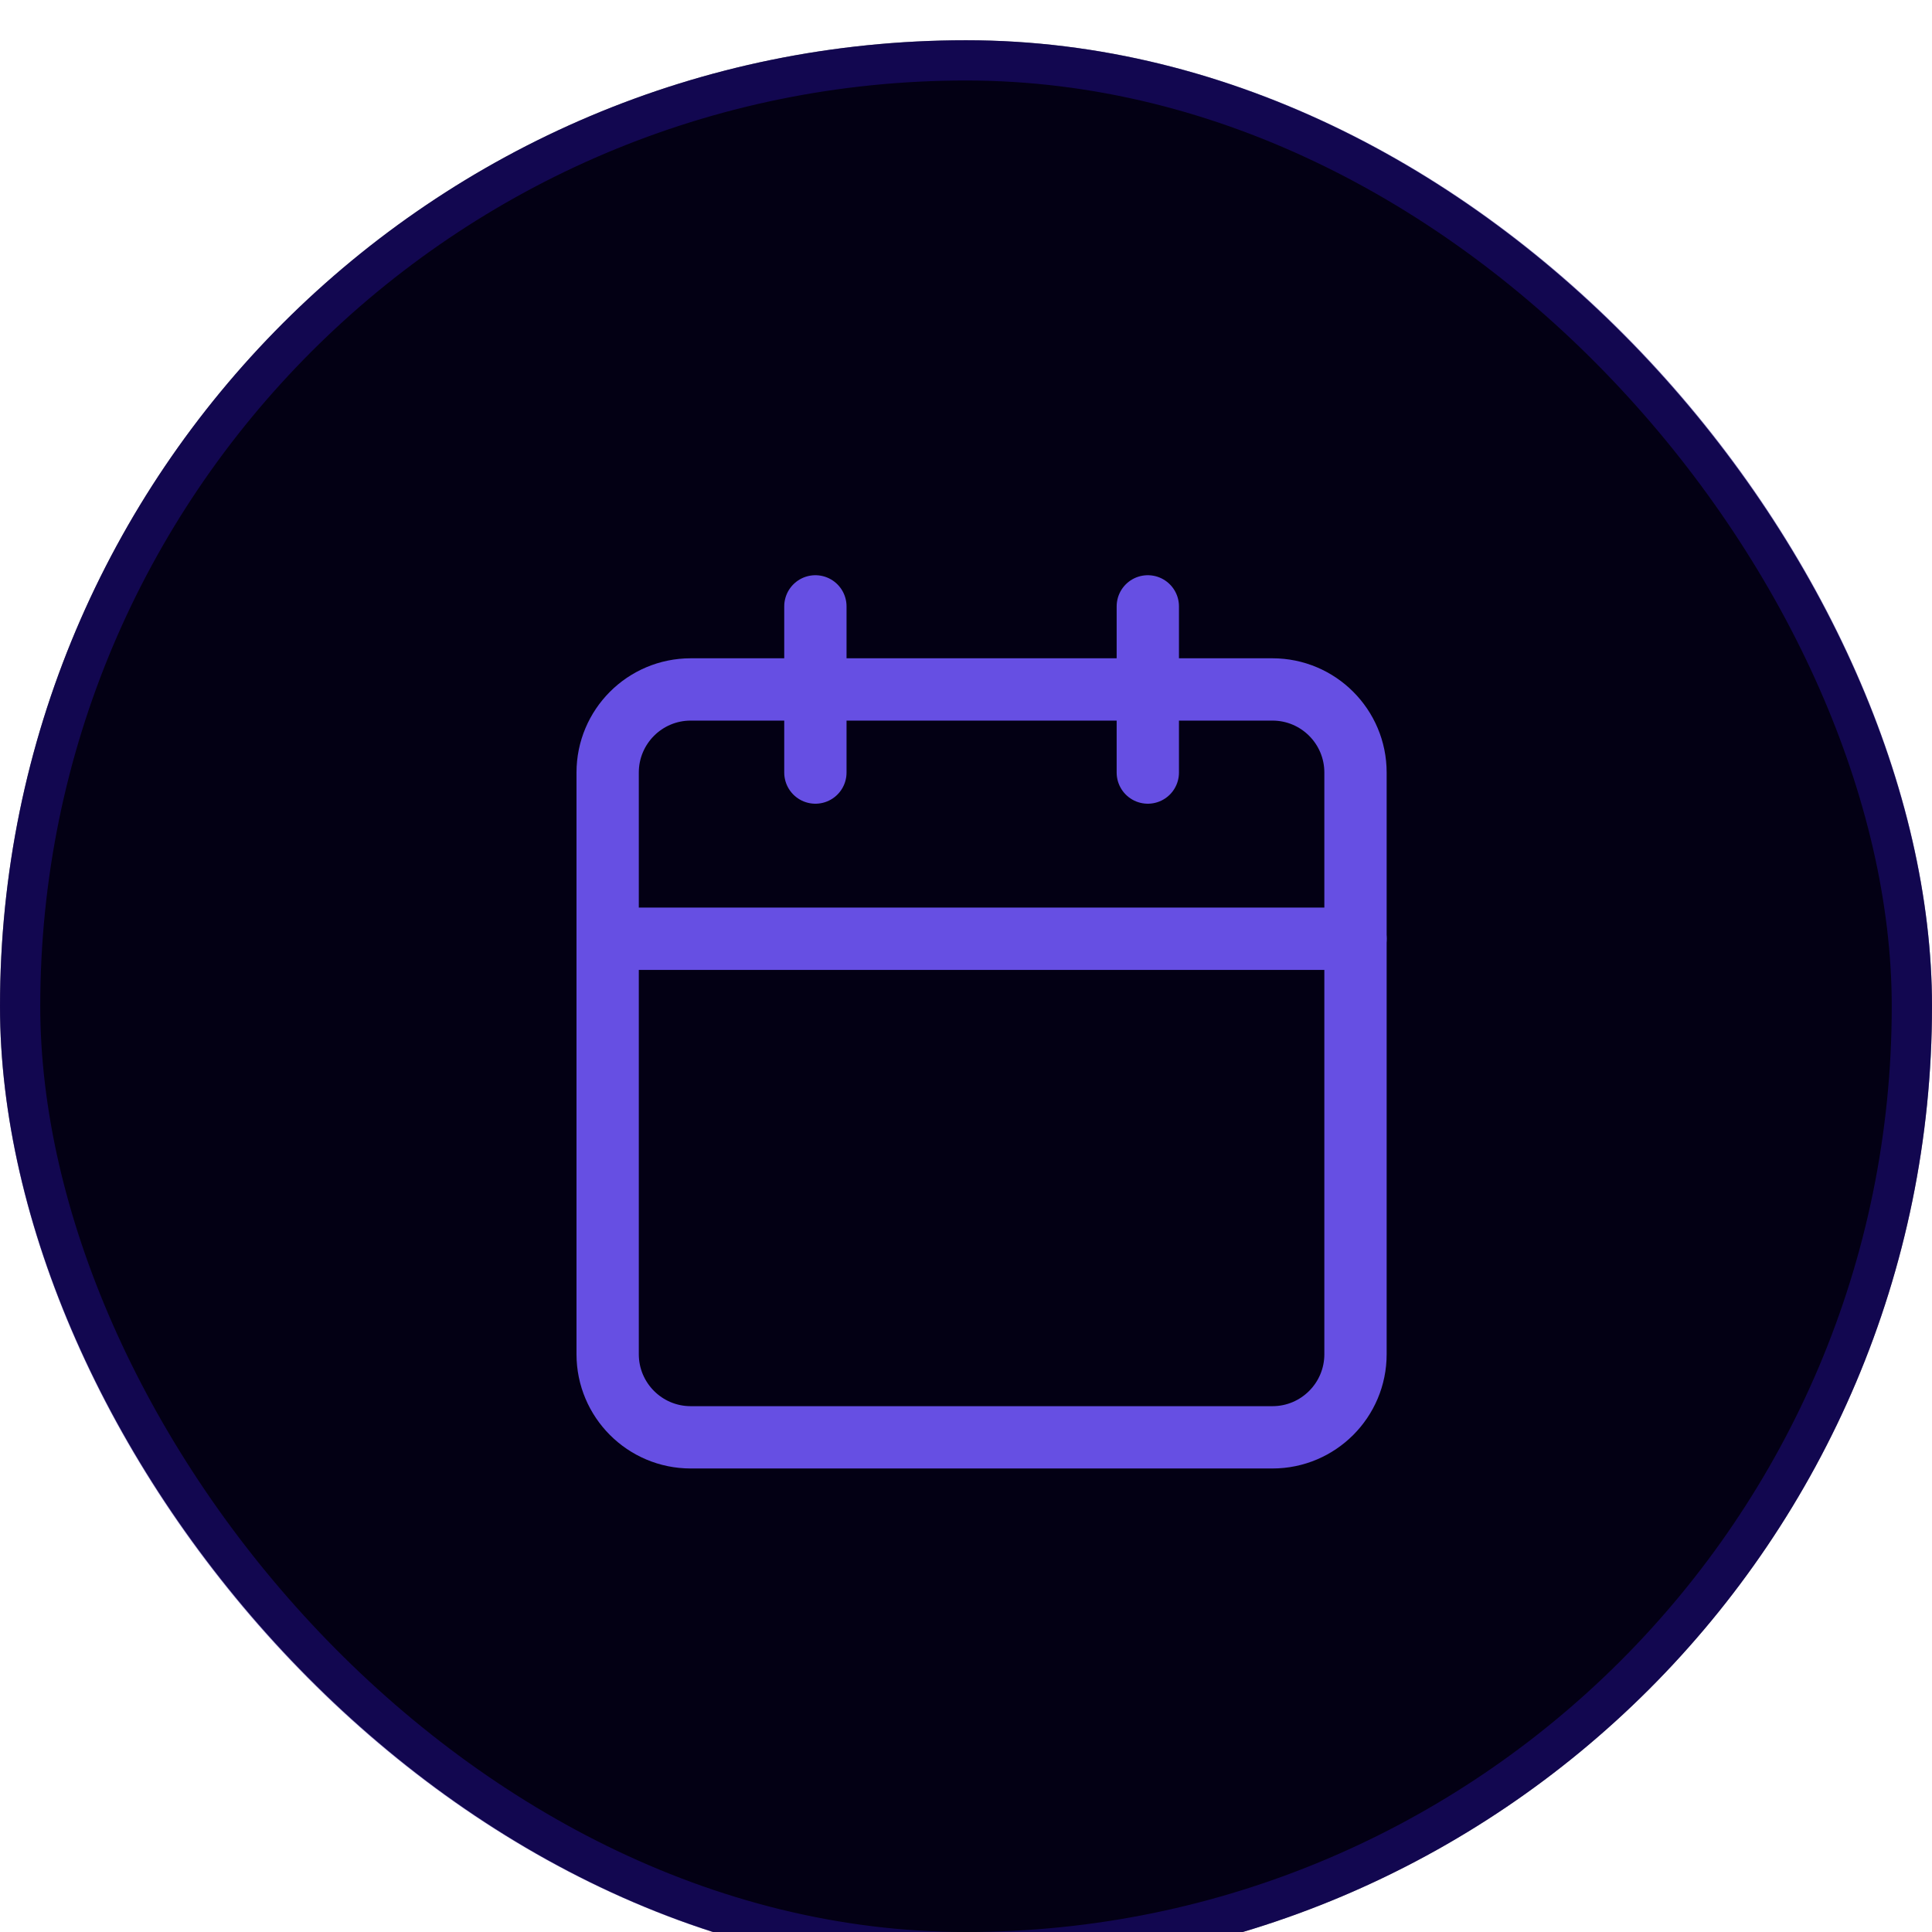 <svg width="48" height="48" viewBox="0 0 48 48" fill="none" xmlns="http://www.w3.org/2000/svg">
<g filter="url(#filter0_i_230_209)">
<g filter="url(#filter1_i_230_209)">
<rect width="48" height="48" rx="24" fill="#030014"/>
</g>
<rect x="0.5" y="0.5" width="47" height="47" rx="23.5" stroke="#220F8C" stroke-opacity="0.5"/>
<path d="M31.613 16.129H17.161C16.021 16.129 15.097 17.053 15.097 18.194V32.645C15.097 33.785 16.021 34.71 17.161 34.71H31.613C32.753 34.71 33.677 33.785 33.677 32.645V18.194C33.677 17.053 32.753 16.129 31.613 16.129Z" stroke="#664FE3" stroke-width="1.548" stroke-linecap="round" stroke-linejoin="round"/>
<path d="M28.517 14.065V18.194" stroke="#664FE3" stroke-width="1.548" stroke-linecap="round" stroke-linejoin="round"/>
<path d="M20.258 14.065V18.194" stroke="#664FE3" stroke-width="1.548" stroke-linecap="round" stroke-linejoin="round"/>
<path d="M15.097 22.323H33.677" stroke="#664FE3" stroke-width="1.548" stroke-linecap="round" stroke-linejoin="round"/>
</g>
<defs>
<filter id="filter0_i_230_209" x="0" y="0" width="48" height="49" filterUnits="userSpaceOnUse" color-interpolation-filters="sRGB">
<feFlood flood-opacity="0" result="BackgroundImageFix"/>
<feBlend mode="normal" in="SourceGraphic" in2="BackgroundImageFix" result="shape"/>
<feColorMatrix in="SourceAlpha" type="matrix" values="0 0 0 0 0 0 0 0 0 0 0 0 0 0 0 0 0 0 127 0" result="hardAlpha"/>
<feOffset dy="1"/>
<feGaussianBlur stdDeviation="4"/>
<feComposite in2="hardAlpha" operator="arithmetic" k2="-1" k3="1"/>
<feColorMatrix type="matrix" values="0 0 0 0 0.808 0 0 0 0 0.604 0 0 0 0 0.929 0 0 0 0.48 0"/>
<feBlend mode="normal" in2="shape" result="effect1_innerShadow_230_209"/>
</filter>
<filter id="filter1_i_230_209" x="0" y="0" width="48" height="48" filterUnits="userSpaceOnUse" color-interpolation-filters="sRGB">
<feFlood flood-opacity="0" result="BackgroundImageFix"/>
<feBlend mode="normal" in="SourceGraphic" in2="BackgroundImageFix" result="shape"/>
<feColorMatrix in="SourceAlpha" type="matrix" values="0 0 0 0 0 0 0 0 0 0 0 0 0 0 0 0 0 0 127 0" result="hardAlpha"/>
<feOffset/>
<feGaussianBlur stdDeviation="9"/>
<feComposite in2="hardAlpha" operator="arithmetic" k2="-1" k3="1"/>
<feColorMatrix type="matrix" values="0 0 0 0 0.655 0 0 0 0 0.604 0 0 0 0 0.929 0 0 0 0.15 0"/>
<feBlend mode="normal" in2="shape" result="effect1_innerShadow_230_209"/>
</filter>
</defs>
</svg>

